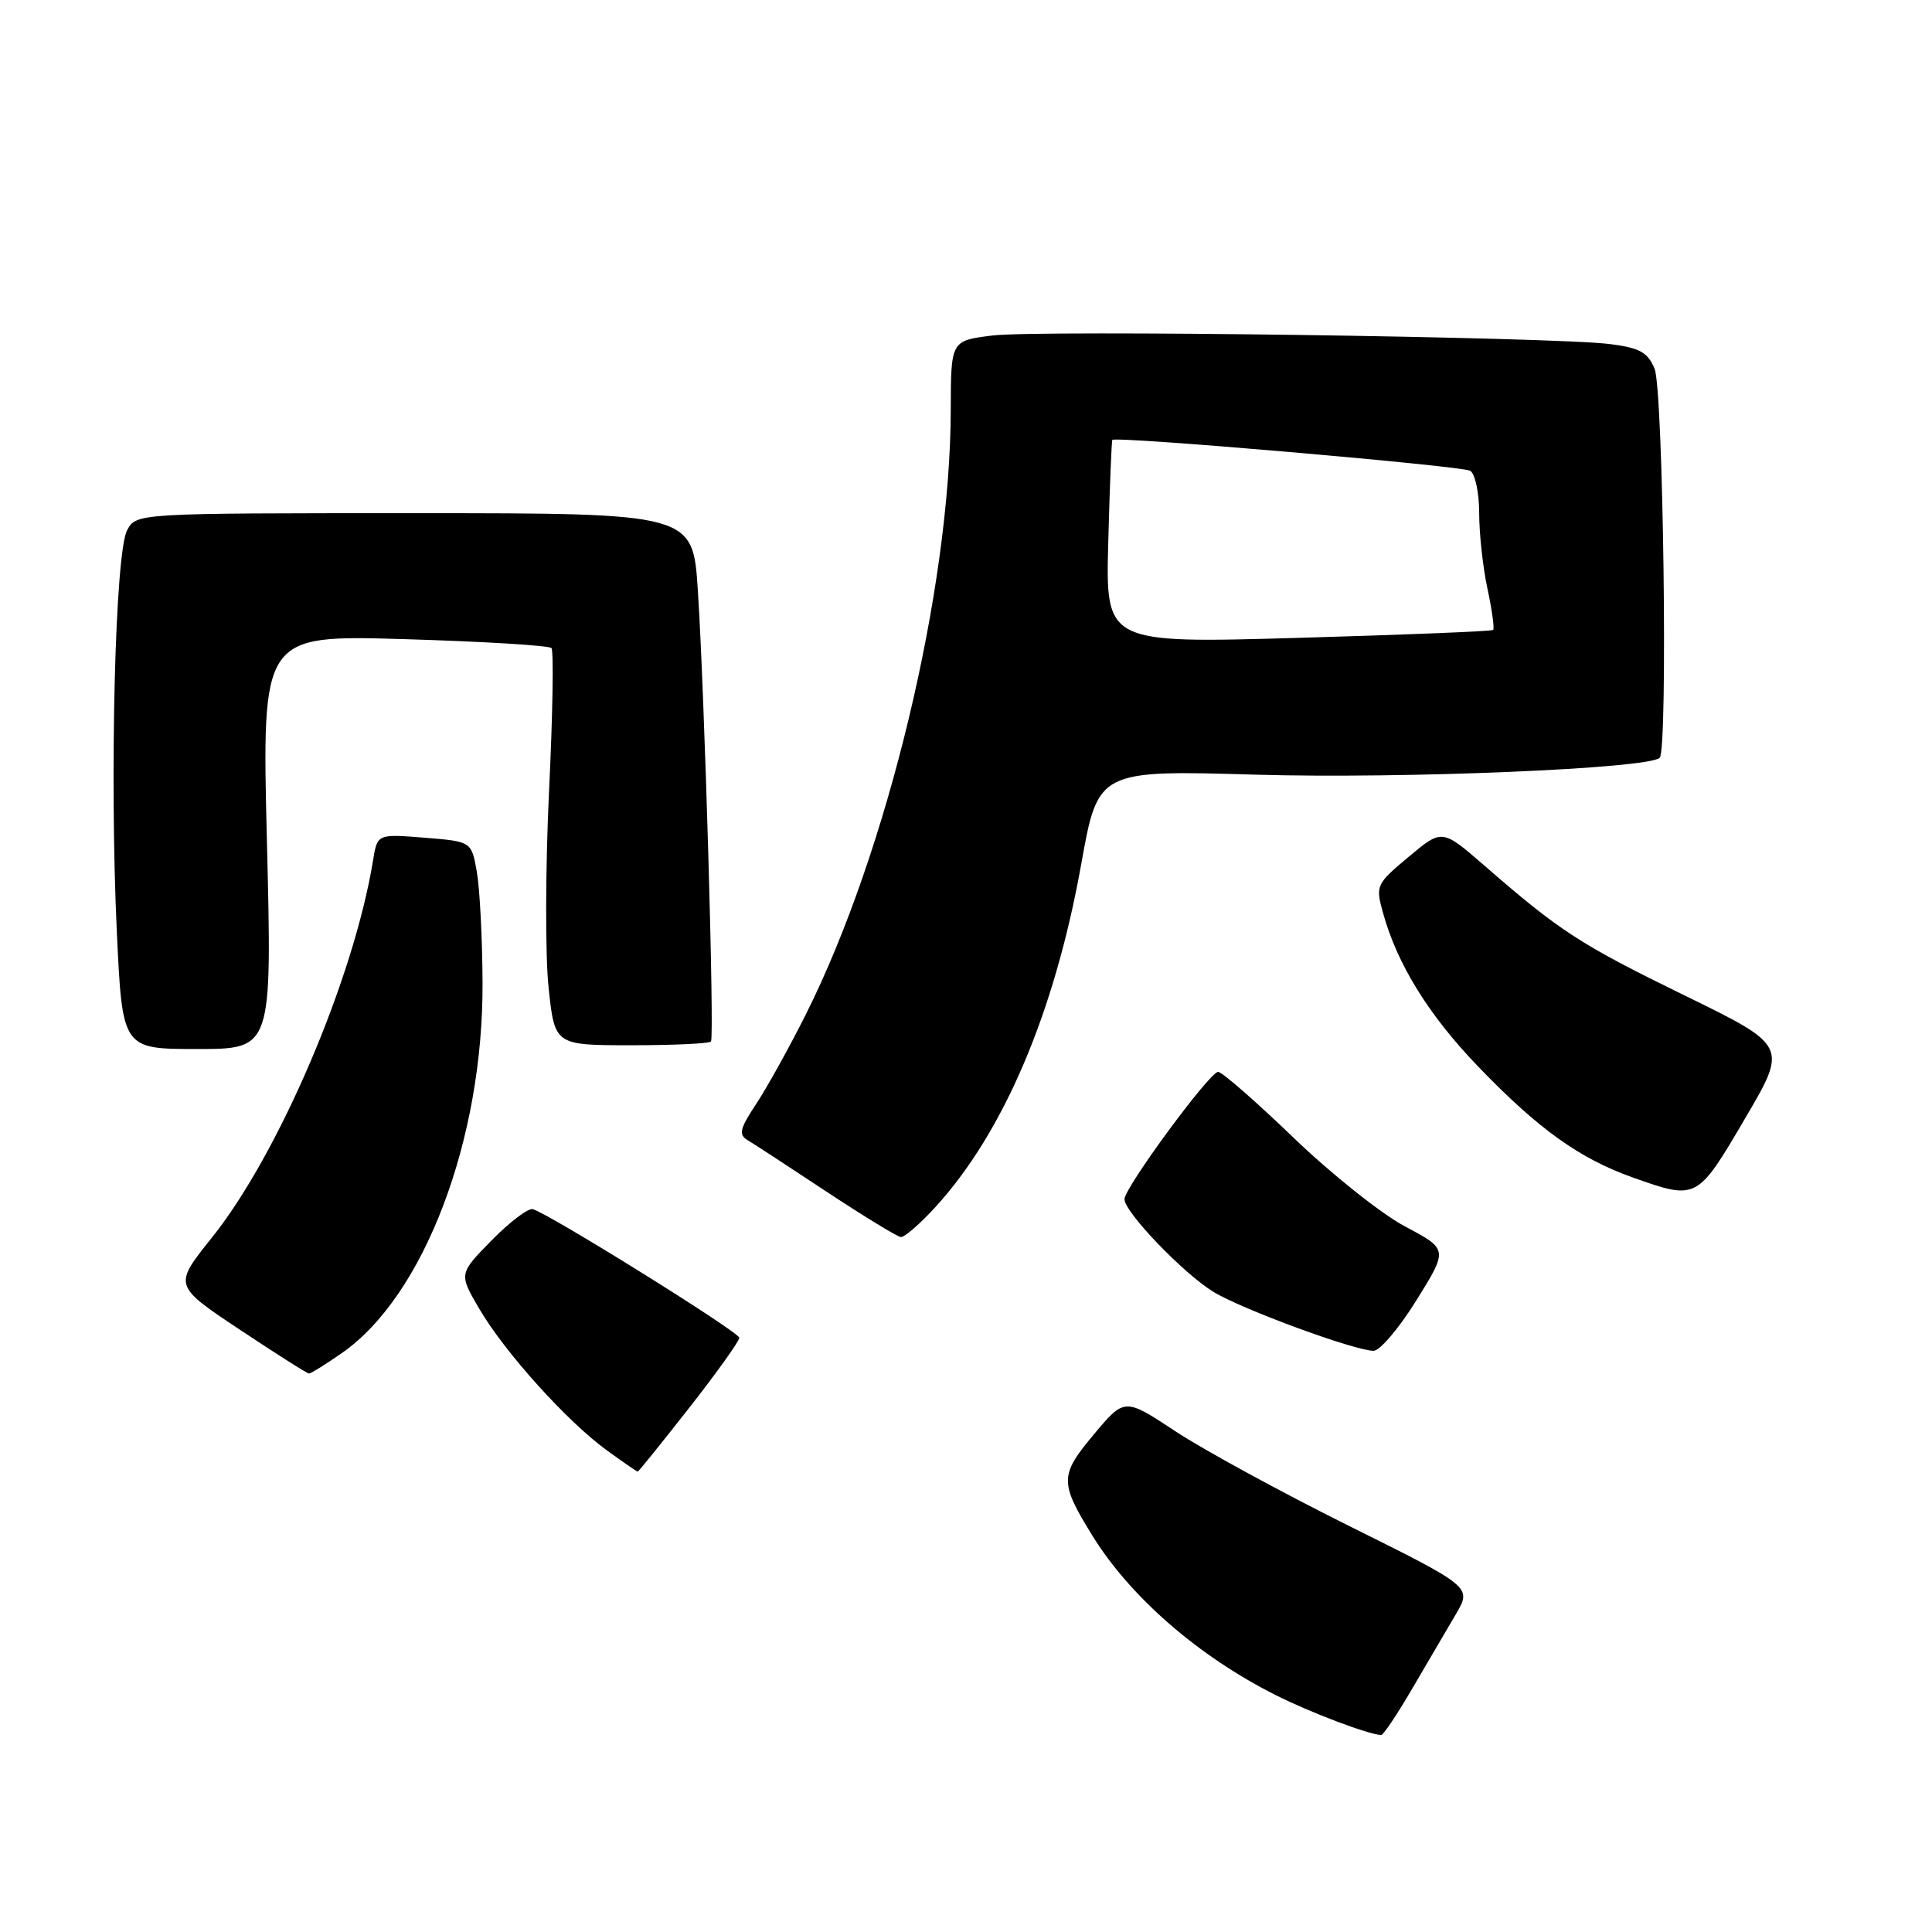 <?xml version="1.0" encoding="UTF-8" standalone="no"?>
<!DOCTYPE svg PUBLIC "-//W3C//DTD SVG 1.1//EN" "http://www.w3.org/Graphics/SVG/1.1/DTD/svg11.dtd" >
<svg xmlns="http://www.w3.org/2000/svg" xmlns:xlink="http://www.w3.org/1999/xlink" version="1.1" viewBox="0 0 256 256">
 <g >
 <path fill="currentColor"
d=" M 187.14 223.73 C 189.14 220.30 191.74 215.87 192.91 213.89 C 195.03 210.28 195.03 210.28 178.77 202.20 C 169.82 197.75 159.47 192.11 155.76 189.66 C 149.01 185.20 149.01 185.20 144.93 190.08 C 140.40 195.49 140.39 196.42 144.76 203.50 C 149.78 211.62 158.82 219.48 169.06 224.62 C 173.59 226.90 181.04 229.73 183.00 229.91 C 183.28 229.94 185.14 227.16 187.14 223.73 Z  M 91.35 186.51 C 95.01 181.84 97.98 177.68 97.96 177.26 C 97.92 176.48 72.60 160.72 70.59 160.22 C 69.97 160.07 67.52 161.93 65.13 164.37 C 60.79 168.79 60.79 168.79 63.53 173.46 C 66.89 179.20 75.16 188.37 80.40 192.17 C 82.55 193.73 84.39 195.00 84.50 195.00 C 84.61 195.00 87.69 191.18 91.35 186.51 Z  M 45.28 179.30 C 56.18 171.75 64.06 150.99 63.94 130.12 C 63.91 124.28 63.57 117.70 63.18 115.50 C 62.47 111.50 62.47 111.50 56.24 111.00 C 50.00 110.50 50.00 110.50 49.43 114.00 C 46.89 129.65 36.91 152.99 28.04 164.04 C 22.99 170.34 22.99 170.34 31.75 176.17 C 36.56 179.37 40.70 182.00 40.95 182.00 C 41.19 182.00 43.14 180.79 45.28 179.30 Z  M 187.70 172.27 C 191.88 165.54 191.88 165.54 186.19 162.52 C 183.06 160.86 176.41 155.57 171.40 150.75 C 166.40 145.94 161.90 142.01 161.40 142.03 C 160.25 142.08 149.00 157.37 149.00 158.90 C 149.00 160.60 156.73 168.67 160.74 171.15 C 164.44 173.44 179.44 178.96 182.01 178.99 C 182.84 178.99 185.40 175.97 187.70 172.27 Z  M 123.94 159.95 C 132.99 150.05 139.75 134.15 143.26 114.54 C 145.50 102.04 145.50 102.04 166.50 102.65 C 185.95 103.21 218.49 101.85 219.92 100.41 C 221.02 99.31 220.39 51.61 219.24 48.86 C 218.32 46.67 217.29 46.10 213.32 45.59 C 205.86 44.64 137.62 43.69 131.47 44.46 C 126.00 45.14 126.00 45.14 125.98 54.32 C 125.93 78.10 117.61 112.81 106.78 134.41 C 104.60 138.76 101.64 144.09 100.21 146.26 C 98.03 149.55 97.84 150.34 99.05 151.07 C 99.85 151.54 104.55 154.61 109.50 157.89 C 114.45 161.16 118.89 163.87 119.37 163.92 C 119.84 163.96 121.90 162.18 123.94 159.95 Z  M 231.19 148.27 C 236.89 138.58 236.89 138.58 223.19 131.89 C 209.35 125.12 206.69 123.40 196.65 114.66 C 191.08 109.83 191.08 109.83 186.66 113.53 C 182.36 117.13 182.26 117.34 183.23 120.87 C 185.12 127.75 189.29 134.50 195.89 141.35 C 203.81 149.58 209.29 153.51 216.29 156.00 C 224.85 159.04 224.87 159.04 231.19 148.27 Z  M 35.37 111.57 C 34.69 84.13 34.69 84.13 53.59 84.69 C 63.99 85.00 72.75 85.53 73.07 85.87 C 73.38 86.22 73.24 94.76 72.75 104.86 C 72.27 114.95 72.24 126.65 72.69 130.86 C 73.50 138.50 73.50 138.50 83.67 138.50 C 89.26 138.50 94.00 138.28 94.21 138.00 C 94.68 137.37 93.36 91.92 92.47 78.25 C 91.81 68.00 91.81 68.00 54.94 68.00 C 18.07 68.00 18.07 68.00 16.85 70.25 C 15.26 73.16 14.51 102.67 15.48 123.46 C 16.21 139.00 16.21 139.00 26.13 139.00 C 36.05 139.00 36.05 139.00 35.37 111.57 Z  M 146.85 71.87 C 147.04 64.52 147.29 58.41 147.39 58.29 C 147.88 57.77 193.75 61.73 194.81 62.38 C 195.47 62.79 196.00 65.31 196.00 68.01 C 196.00 70.70 196.49 75.20 197.10 78.02 C 197.70 80.83 198.04 83.29 197.85 83.47 C 197.66 83.65 186.03 84.12 172.00 84.52 C 146.50 85.25 146.50 85.25 146.85 71.87 Z "/>
</g>
</svg>